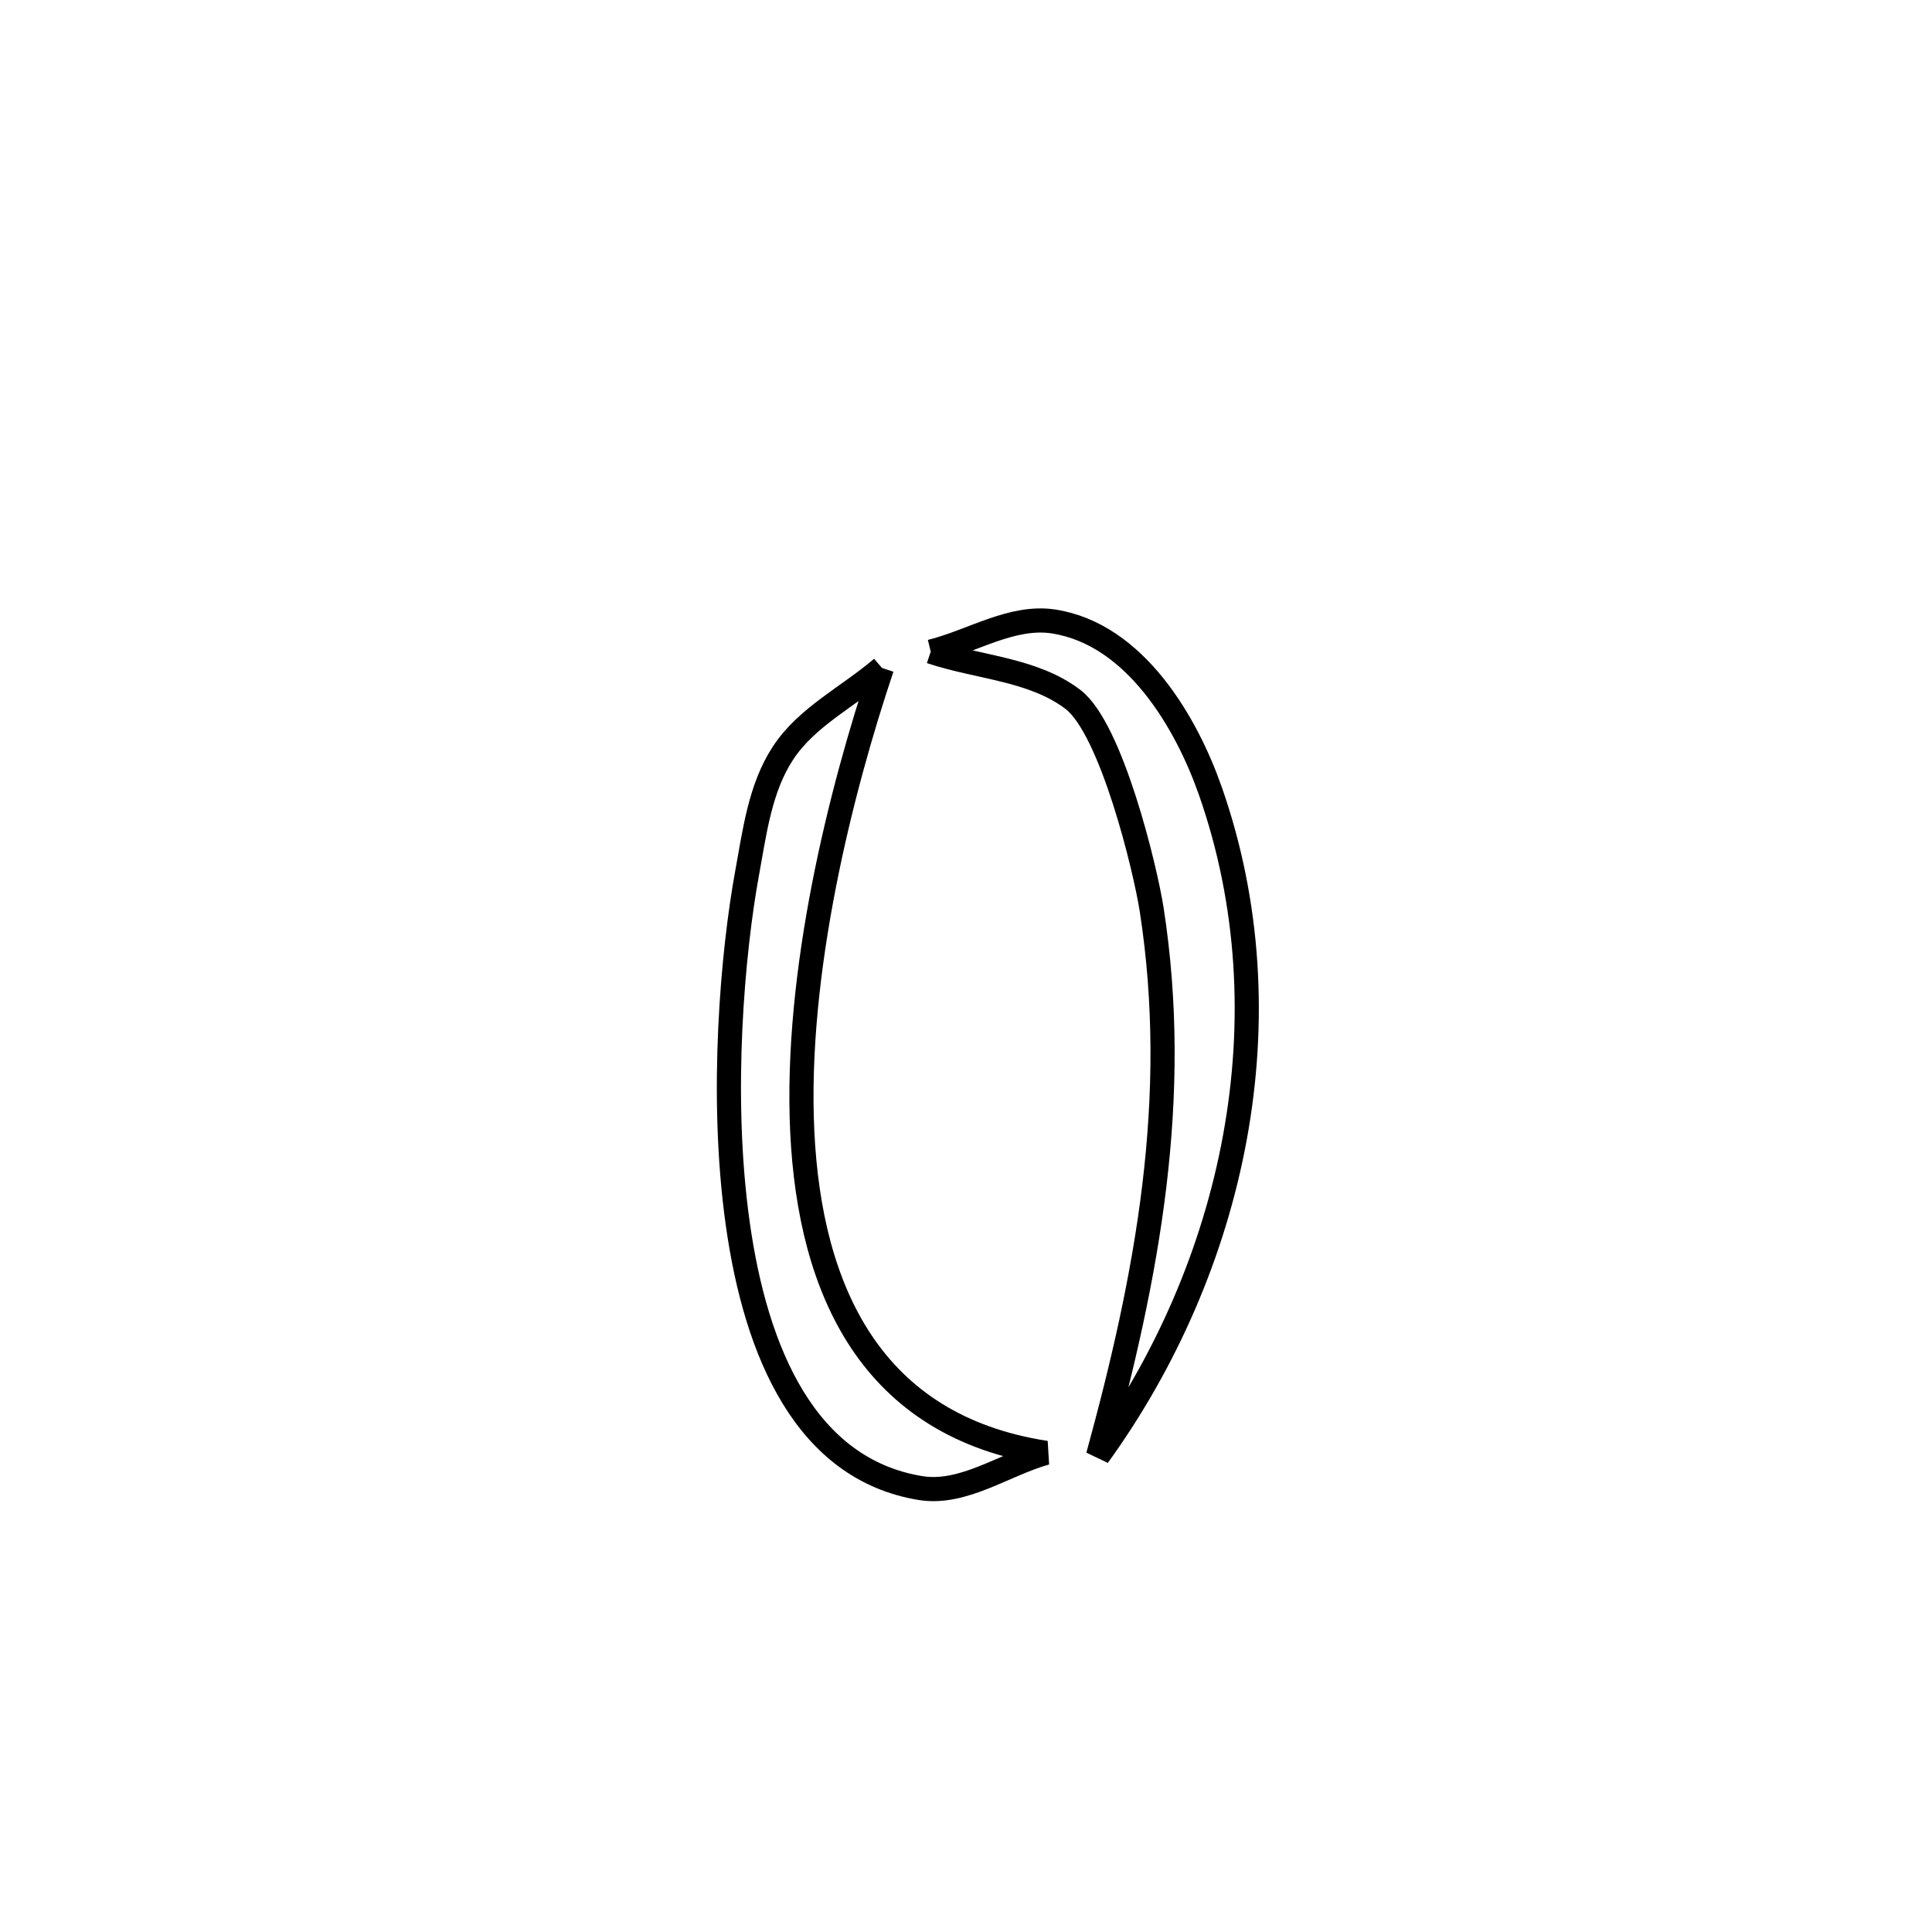 <svg xmlns="http://www.w3.org/2000/svg" viewBox="0.0 0.0 24.0 24.0" height="200px" width="200px"><path fill="none" stroke="black" stroke-width=".3" stroke-opacity="1.0"  filling="0" d="M11.562 8.095 L11.562 8.095 C12.07 7.97 12.569 7.641 13.087 7.72 C14.106 7.877 14.741 8.988 15.033 9.819 C15.527 11.225 15.601 12.708 15.34 14.132 C15.079 15.555 14.483 16.919 13.64 18.085 L13.64 18.085 C14.256 15.842 14.668 13.637 14.307 11.302 C14.228 10.792 13.807 9.054 13.329 8.689 C12.835 8.311 12.151 8.293 11.562 8.095 L11.562 8.095"></path>
<path fill="none" stroke="black" stroke-width=".3" stroke-opacity="1.0"  filling="0" d="M10.956 8.297 L10.956 8.297 C10.447 9.811 9.872 12.083 9.966 14.058 C10.061 16.034 10.824 17.715 12.992 18.048 L12.992 18.048 C12.472 18.194 11.966 18.572 11.433 18.485 C10.014 18.252 9.39 16.812 9.164 15.197 C8.937 13.582 9.108 11.791 9.279 10.856 C9.373 10.343 9.44 9.792 9.726 9.356 C10.022 8.903 10.546 8.65 10.956 8.297 L10.956 8.297"></path></svg>